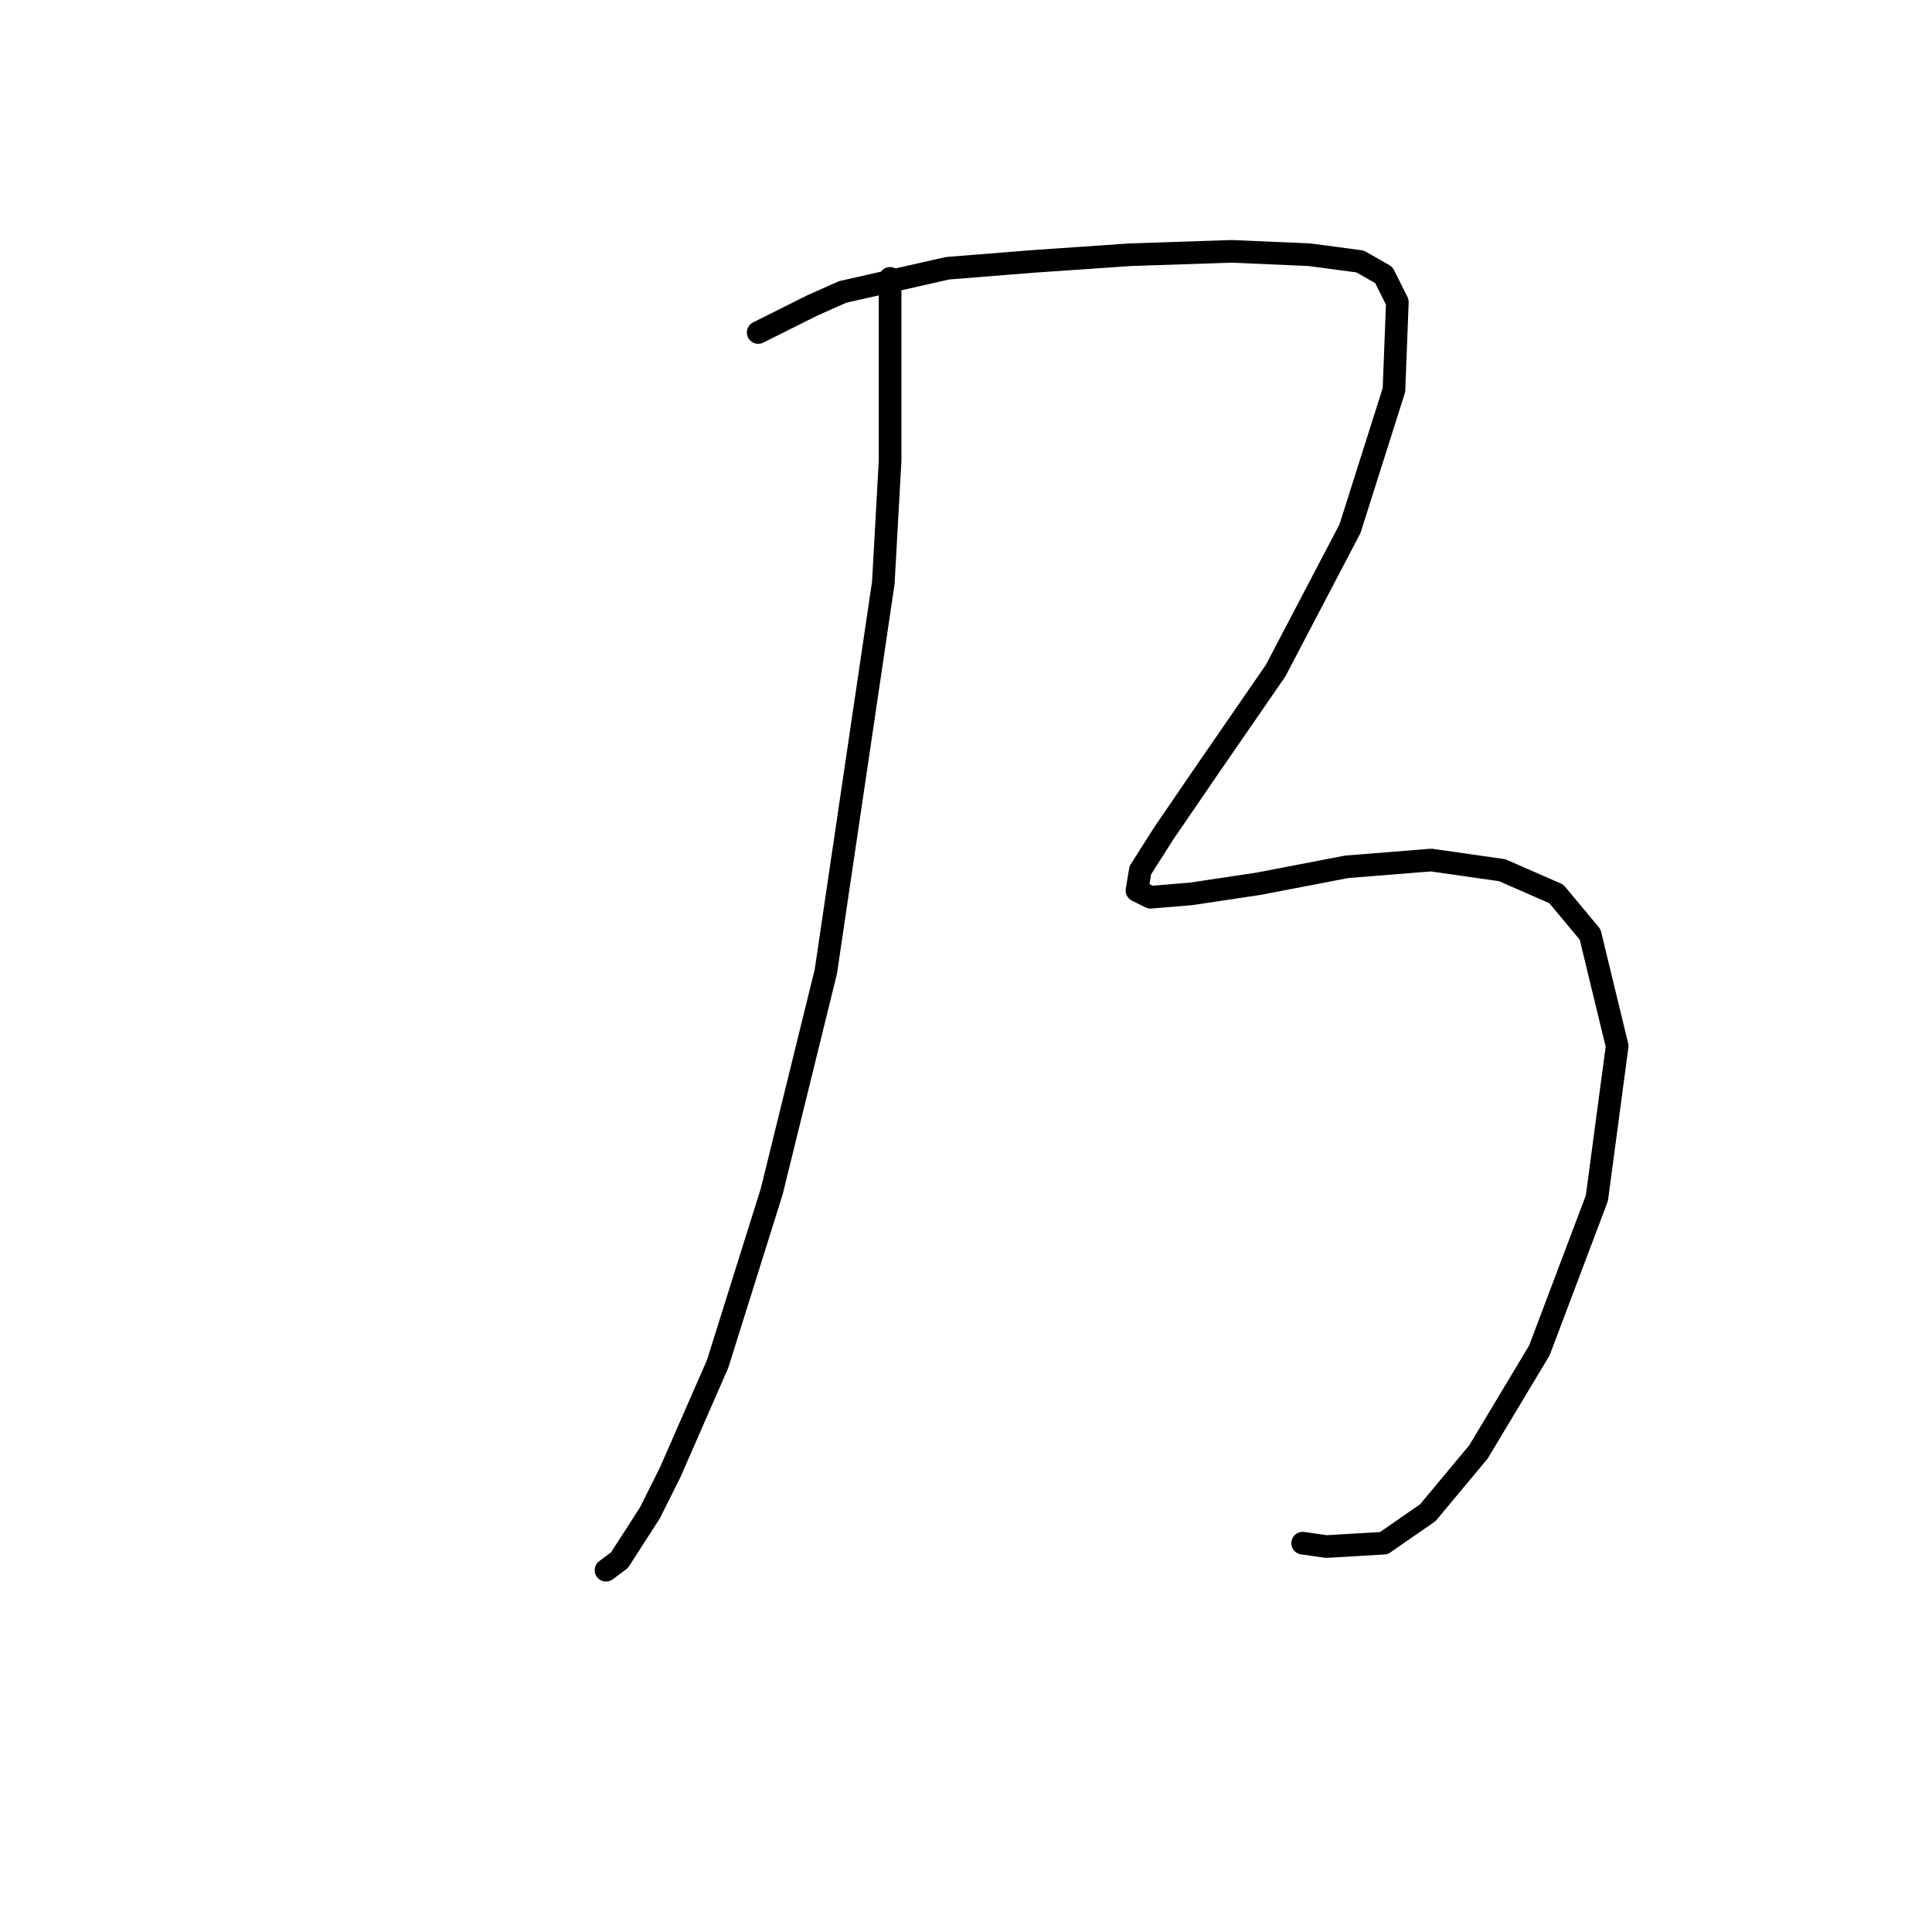 <?xml version="1.0" standalone="no"?>
    <svg width="256" height="256" xmlns="http://www.w3.org/2000/svg" version="1.1">
    <polyline stroke="black" stroke-width="3" stroke-linecap="round" fill="transparent" stroke-linejoin="round" points="117.941 36.888 117.941 48.987 117.941 61.086 117.045 77.218 109.427 128.749 102.257 157.876 95.088 180.729 88.814 195.068 86.126 200.445 82.093 206.719 80.3 208.063 80.3 208.063 " />
        <polyline stroke="black" stroke-width="3" stroke-linecap="round" fill="transparent" stroke-linejoin="round" points="100.465 44.058 104.05 42.266 107.634 40.473 111.667 38.681 125.558 35.544 136.761 34.648 149.756 33.752 163.199 33.304 173.505 33.752 180.227 34.648 183.363 36.44 185.156 40.025 184.708 51.676 178.882 70.048 169.024 88.868 160.062 101.863 154.237 110.377 151.1 115.306 150.652 117.995 152.445 118.891 157.822 118.443 166.784 117.099 178.434 114.858 189.637 113.962 199.047 115.306 206.217 118.443 210.698 123.82 214.282 138.607 211.594 158.772 203.976 178.936 195.91 192.379 189.189 200.445 183.363 204.478 175.746 204.926 172.609 204.478 172.609 204.478 " />
        </svg>